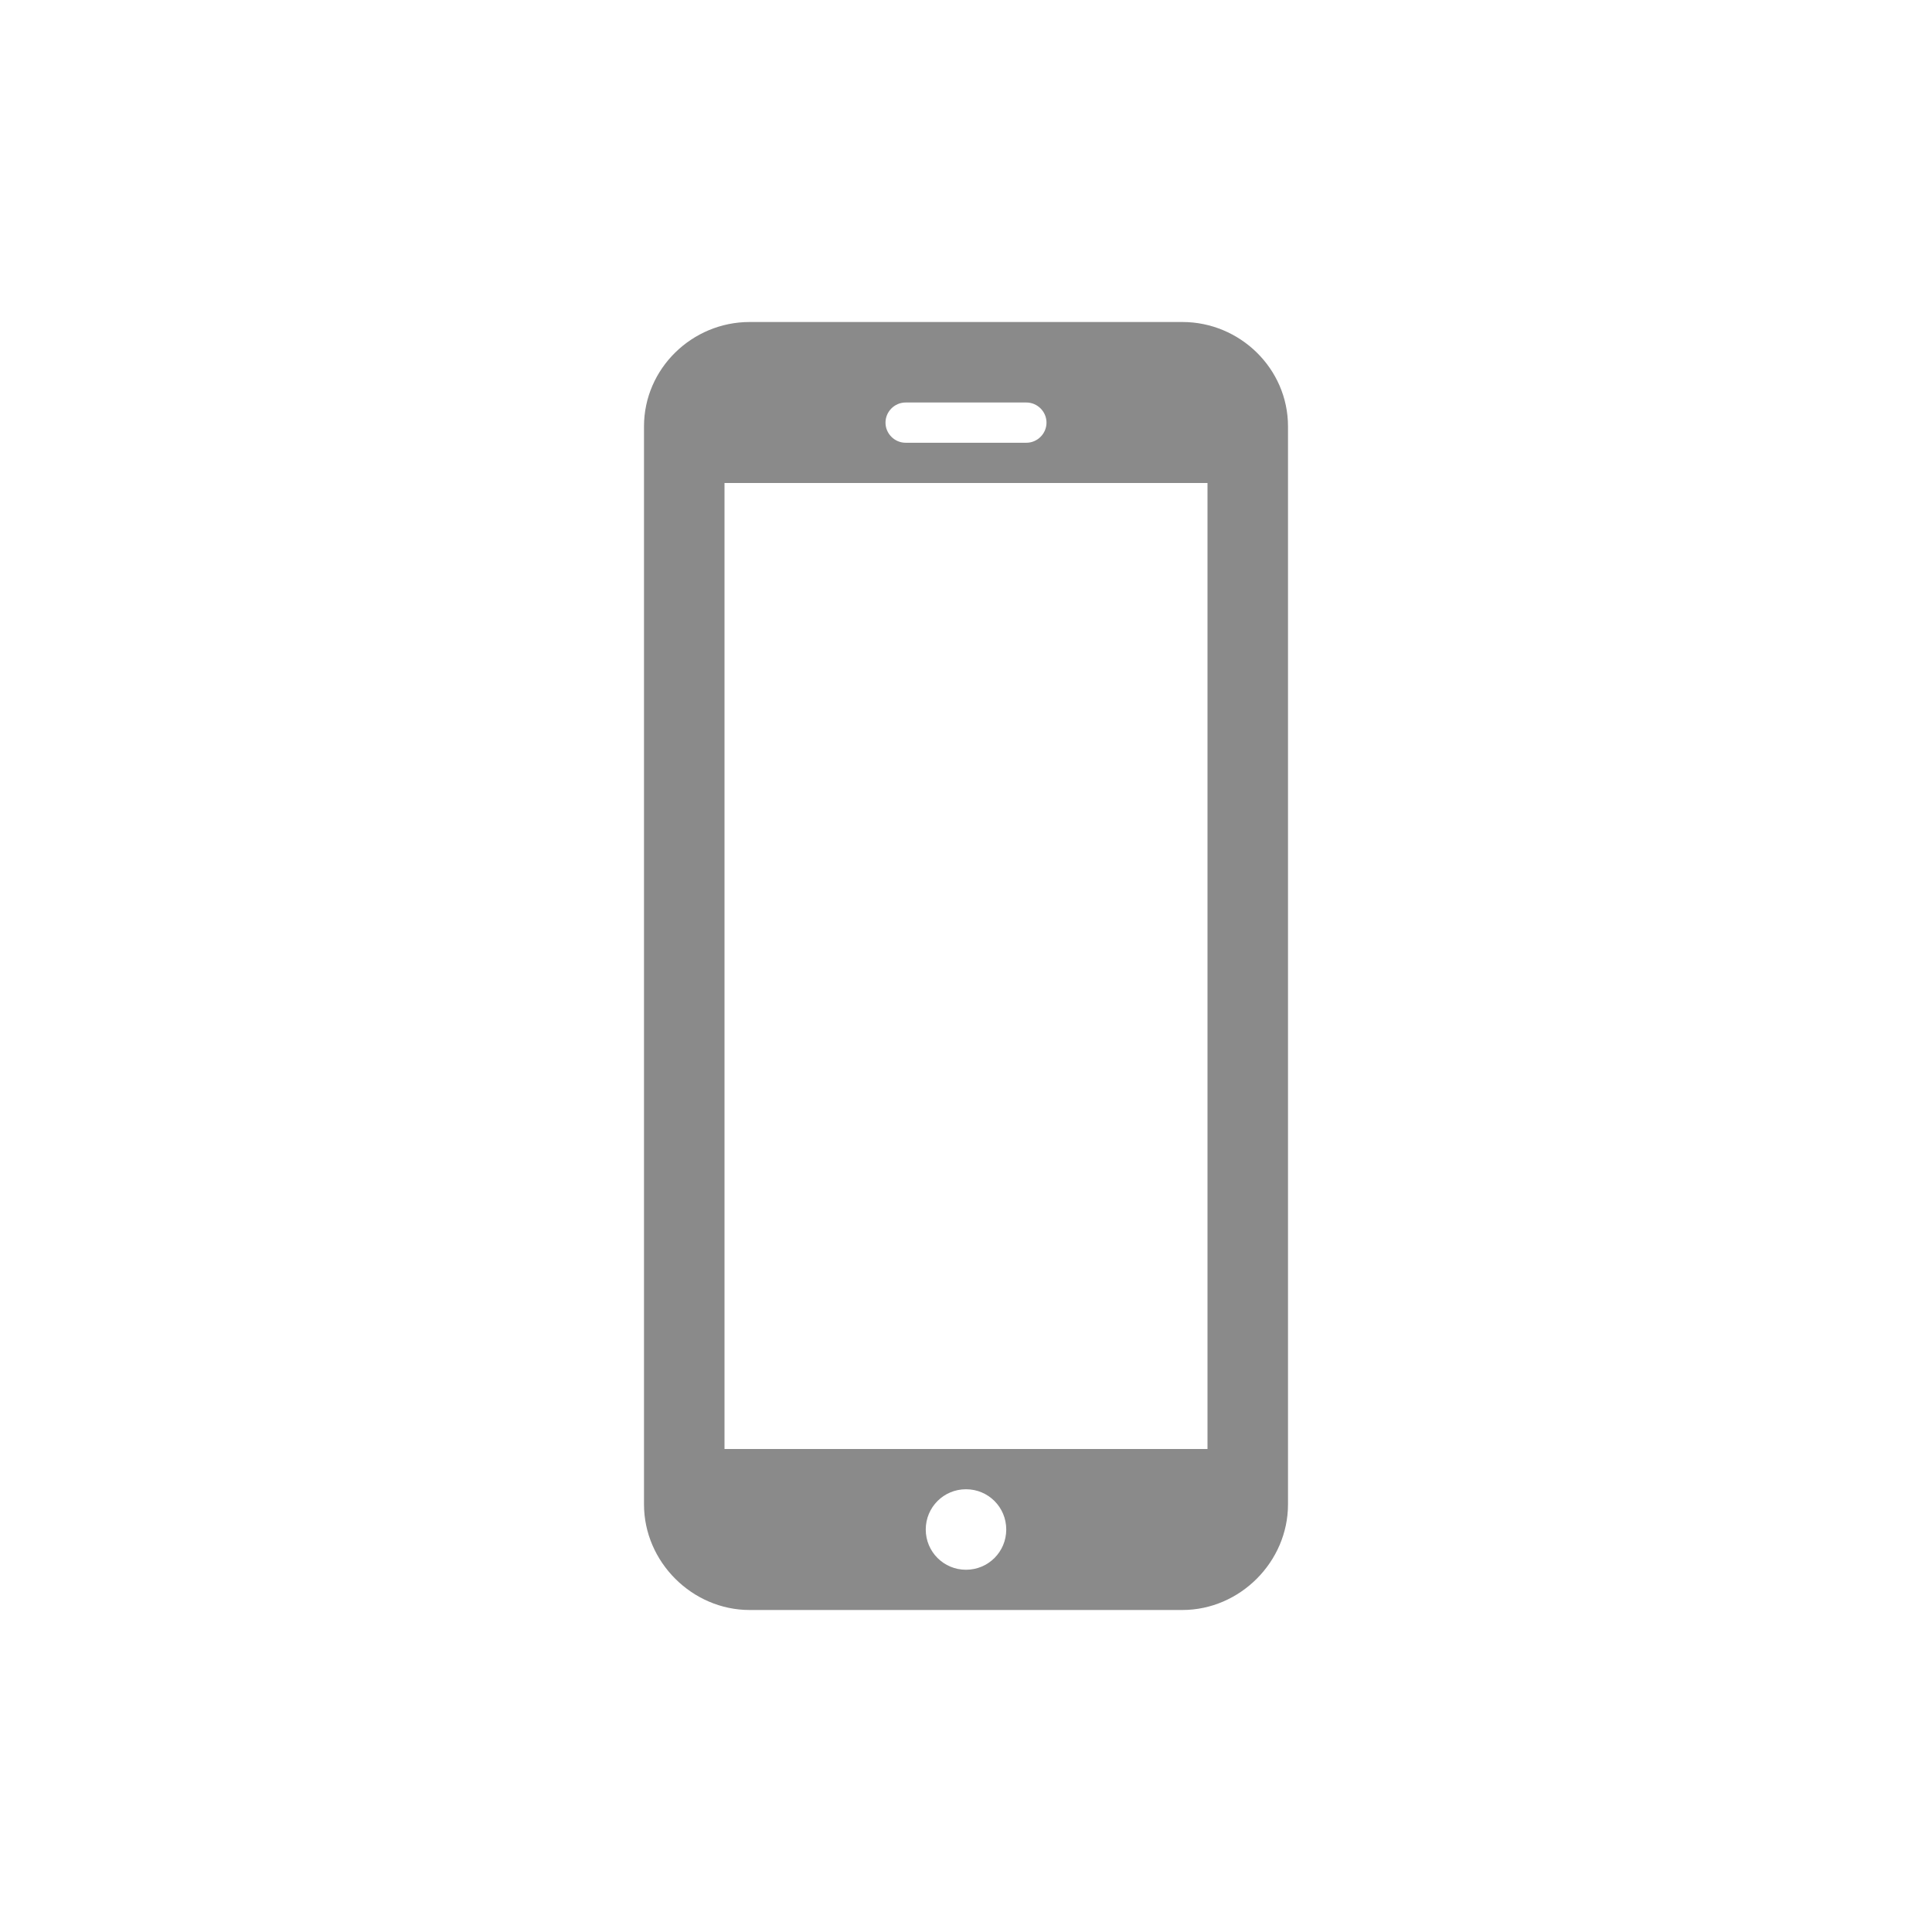 <?xml version="1.0" encoding="UTF-8"?>
<svg xmlns="http://www.w3.org/2000/svg" xmlns:xlink="http://www.w3.org/1999/xlink" width="24pt" height="24pt" viewBox="0 0 24 24" version="1.1">
<g id="surface1">
<path style=" stroke:none;fill-rule:nonzero;fill:rgb(54.118%,54.118%,54.118%);fill-opacity:1;" d="M 9.312 4 C 8.598 4 8 4.578 8 5.297 L 8 18.688 C 8 19.402 8.598 20 9.312 20 L 14.688 20 C 15.402 20 16 19.402 16 18.688 L 16 5.297 C 16 4.578 15.402 4 14.688 4 Z M 11.25 5 L 12.75 5 C 12.887 5 13 5.113 13 5.25 C 13 5.387 12.887 5.5 12.75 5.5 L 11.25 5.5 C 11.113 5.5 11 5.387 11 5.25 C 11 5.113 11.113 5 11.25 5 Z M 9 6 L 15 6 L 15 18 L 9 18 Z M 12 18.5 C 12.277 18.5 12.5 18.723 12.5 19 C 12.5 19.277 12.277 19.5 12 19.5 C 11.723 19.5 11.5 19.277 11.5 19 C 11.5 18.723 11.723 18.5 12 18.5 Z M 12 18.5 "/>
</g>
</svg>

